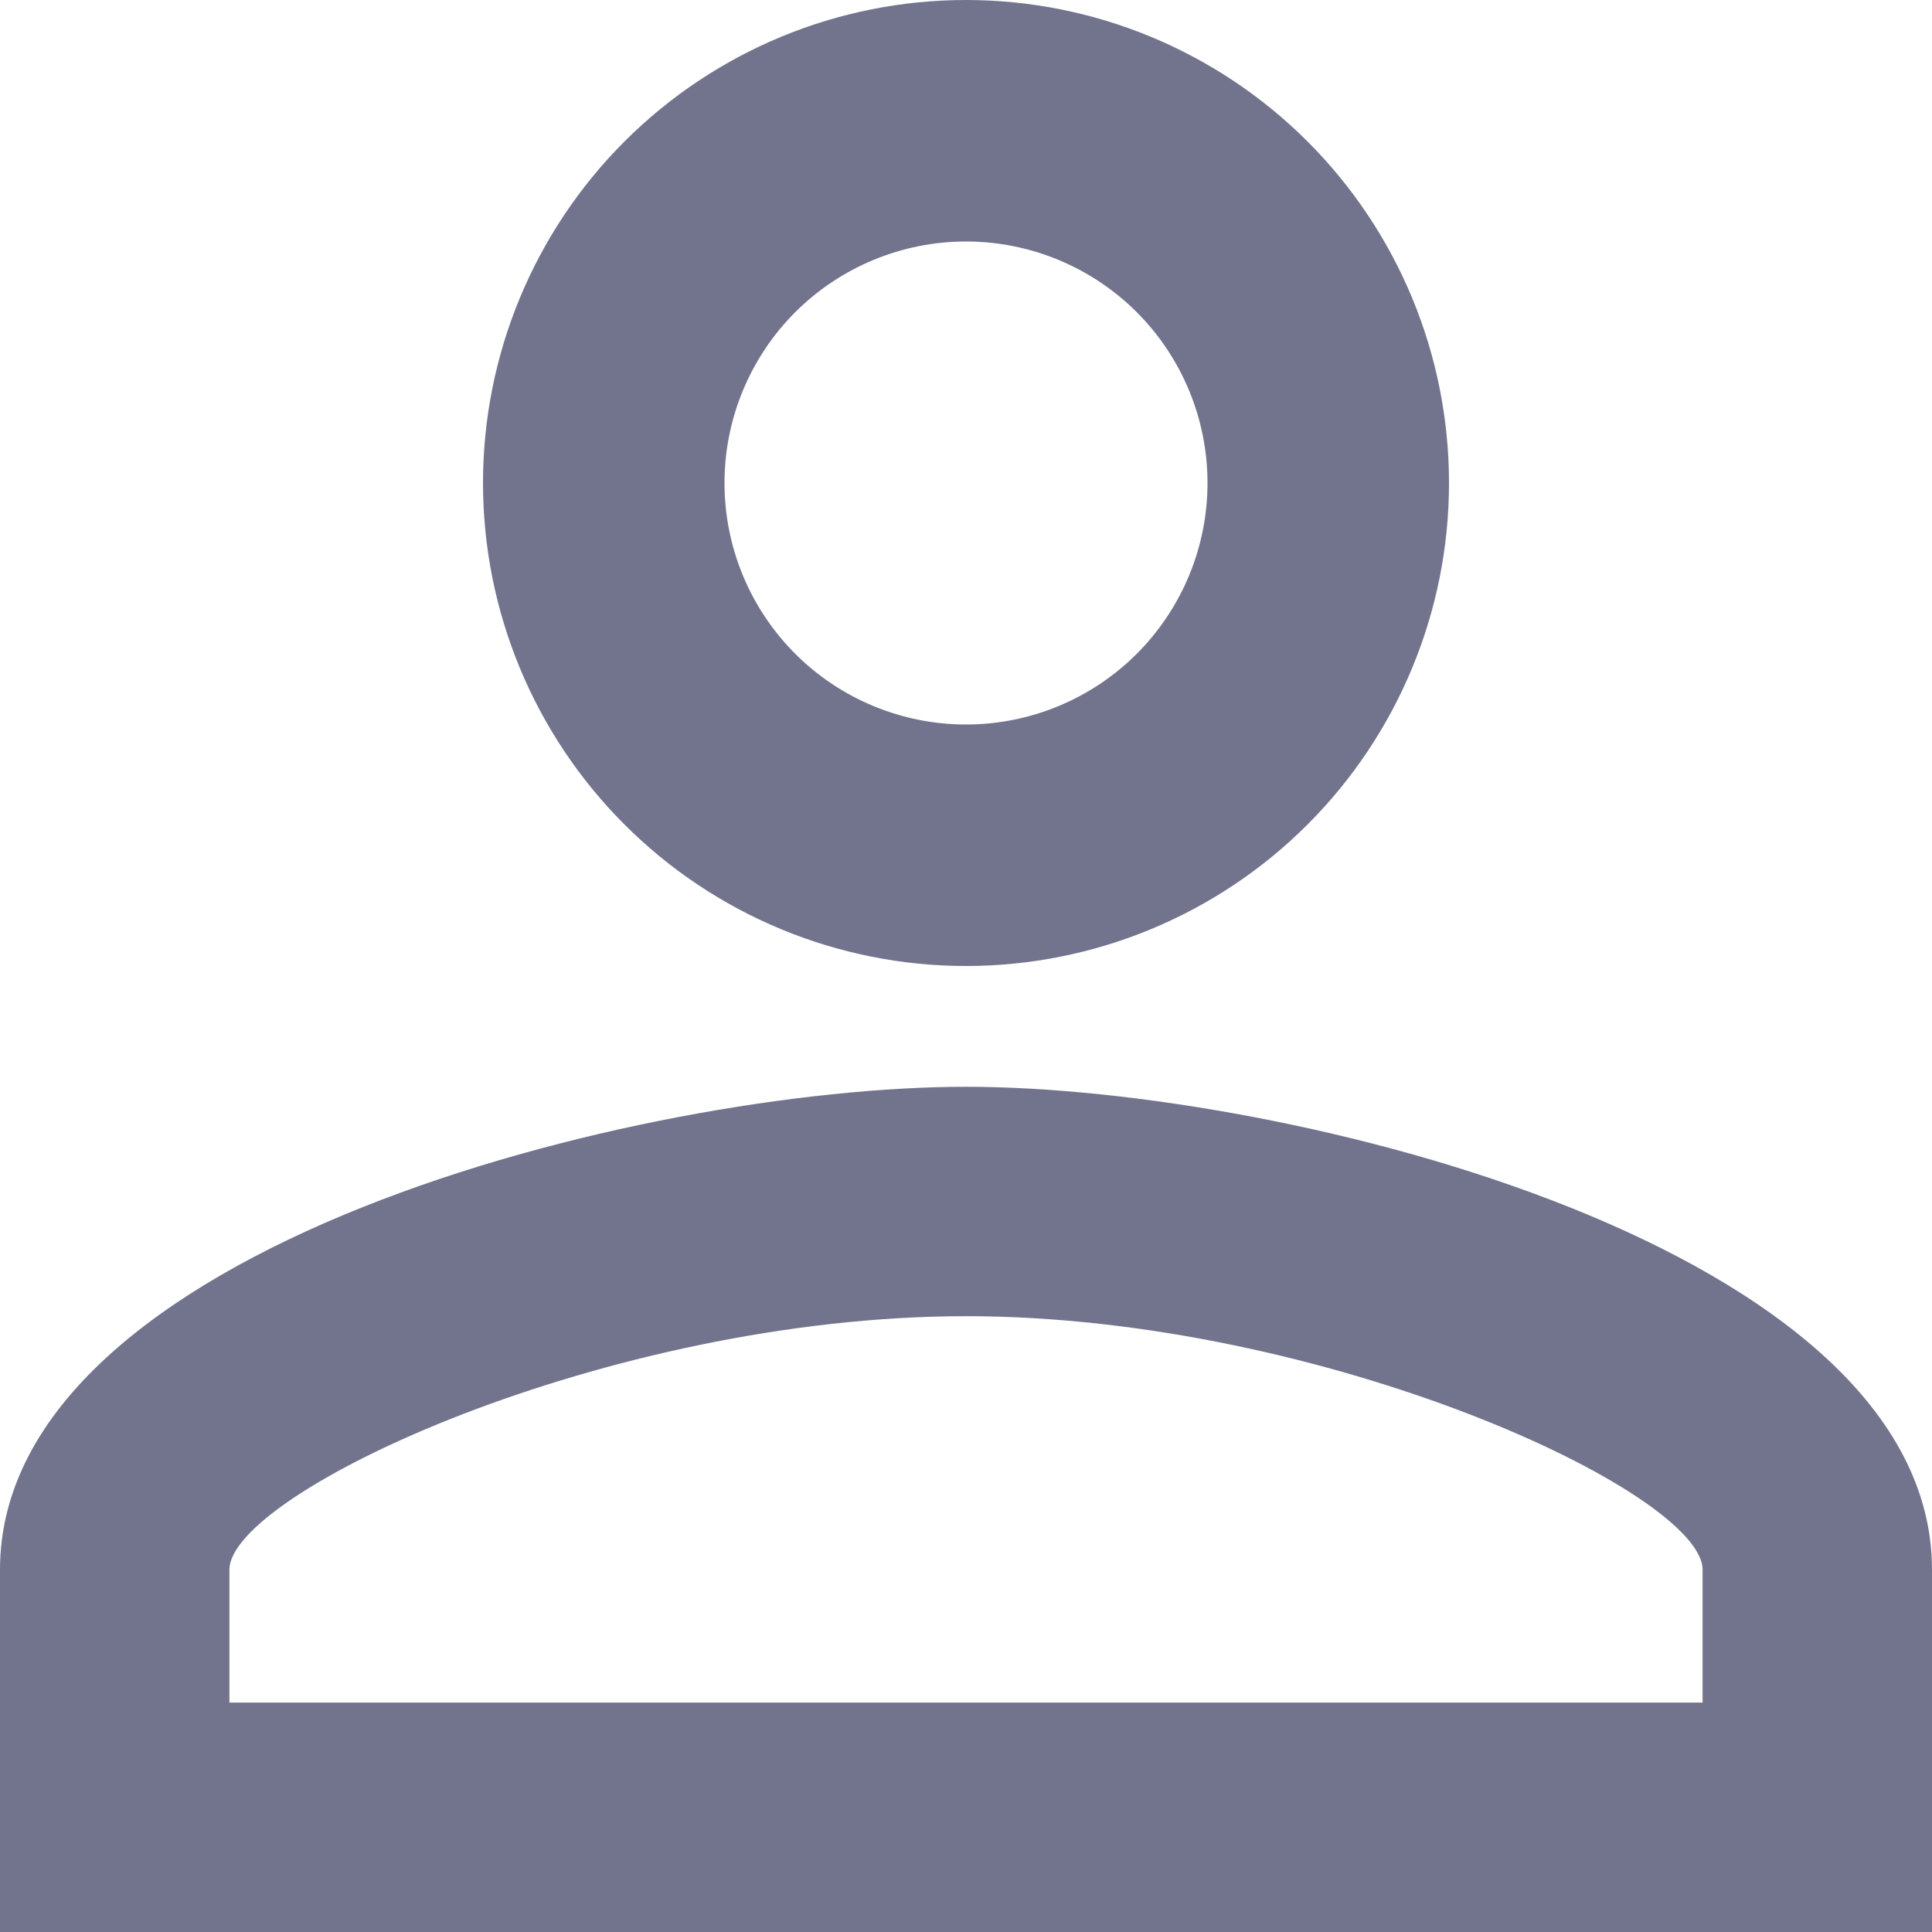 <svg width="35" height="35" viewBox="0 0 35 35" fill="none" xmlns="http://www.w3.org/2000/svg">
<path d="M17.5 0C19.821 0 22.046 0.922 23.687 2.563C25.328 4.204 26.25 6.429 26.25 8.75C26.25 11.071 25.328 13.296 23.687 14.937C22.046 16.578 19.821 17.5 17.5 17.5C15.179 17.5 12.954 16.578 11.313 14.937C9.672 13.296 8.75 11.071 8.75 8.75C8.75 6.429 9.672 4.204 11.313 2.563C12.954 0.922 15.179 0 17.5 0ZM17.5 4.375C16.34 4.375 15.227 4.836 14.406 5.656C13.586 6.477 13.125 7.59 13.125 8.75C13.125 9.91 13.586 11.023 14.406 11.844C15.227 12.664 16.34 13.125 17.5 13.125C18.66 13.125 19.773 12.664 20.594 11.844C21.414 11.023 21.875 9.91 21.875 8.75C21.875 7.59 21.414 6.477 20.594 5.656C19.773 4.836 18.66 4.375 17.5 4.375ZM17.5 19.688C23.341 19.688 35 22.597 35 28.438V35H0V28.438C0 22.597 11.659 19.688 17.5 19.688ZM17.5 23.844C11.003 23.844 4.156 27.038 4.156 28.438V30.844H30.844V28.438C30.844 27.038 23.997 23.844 17.5 23.844Z" fill="#72748E"/>
</svg>
